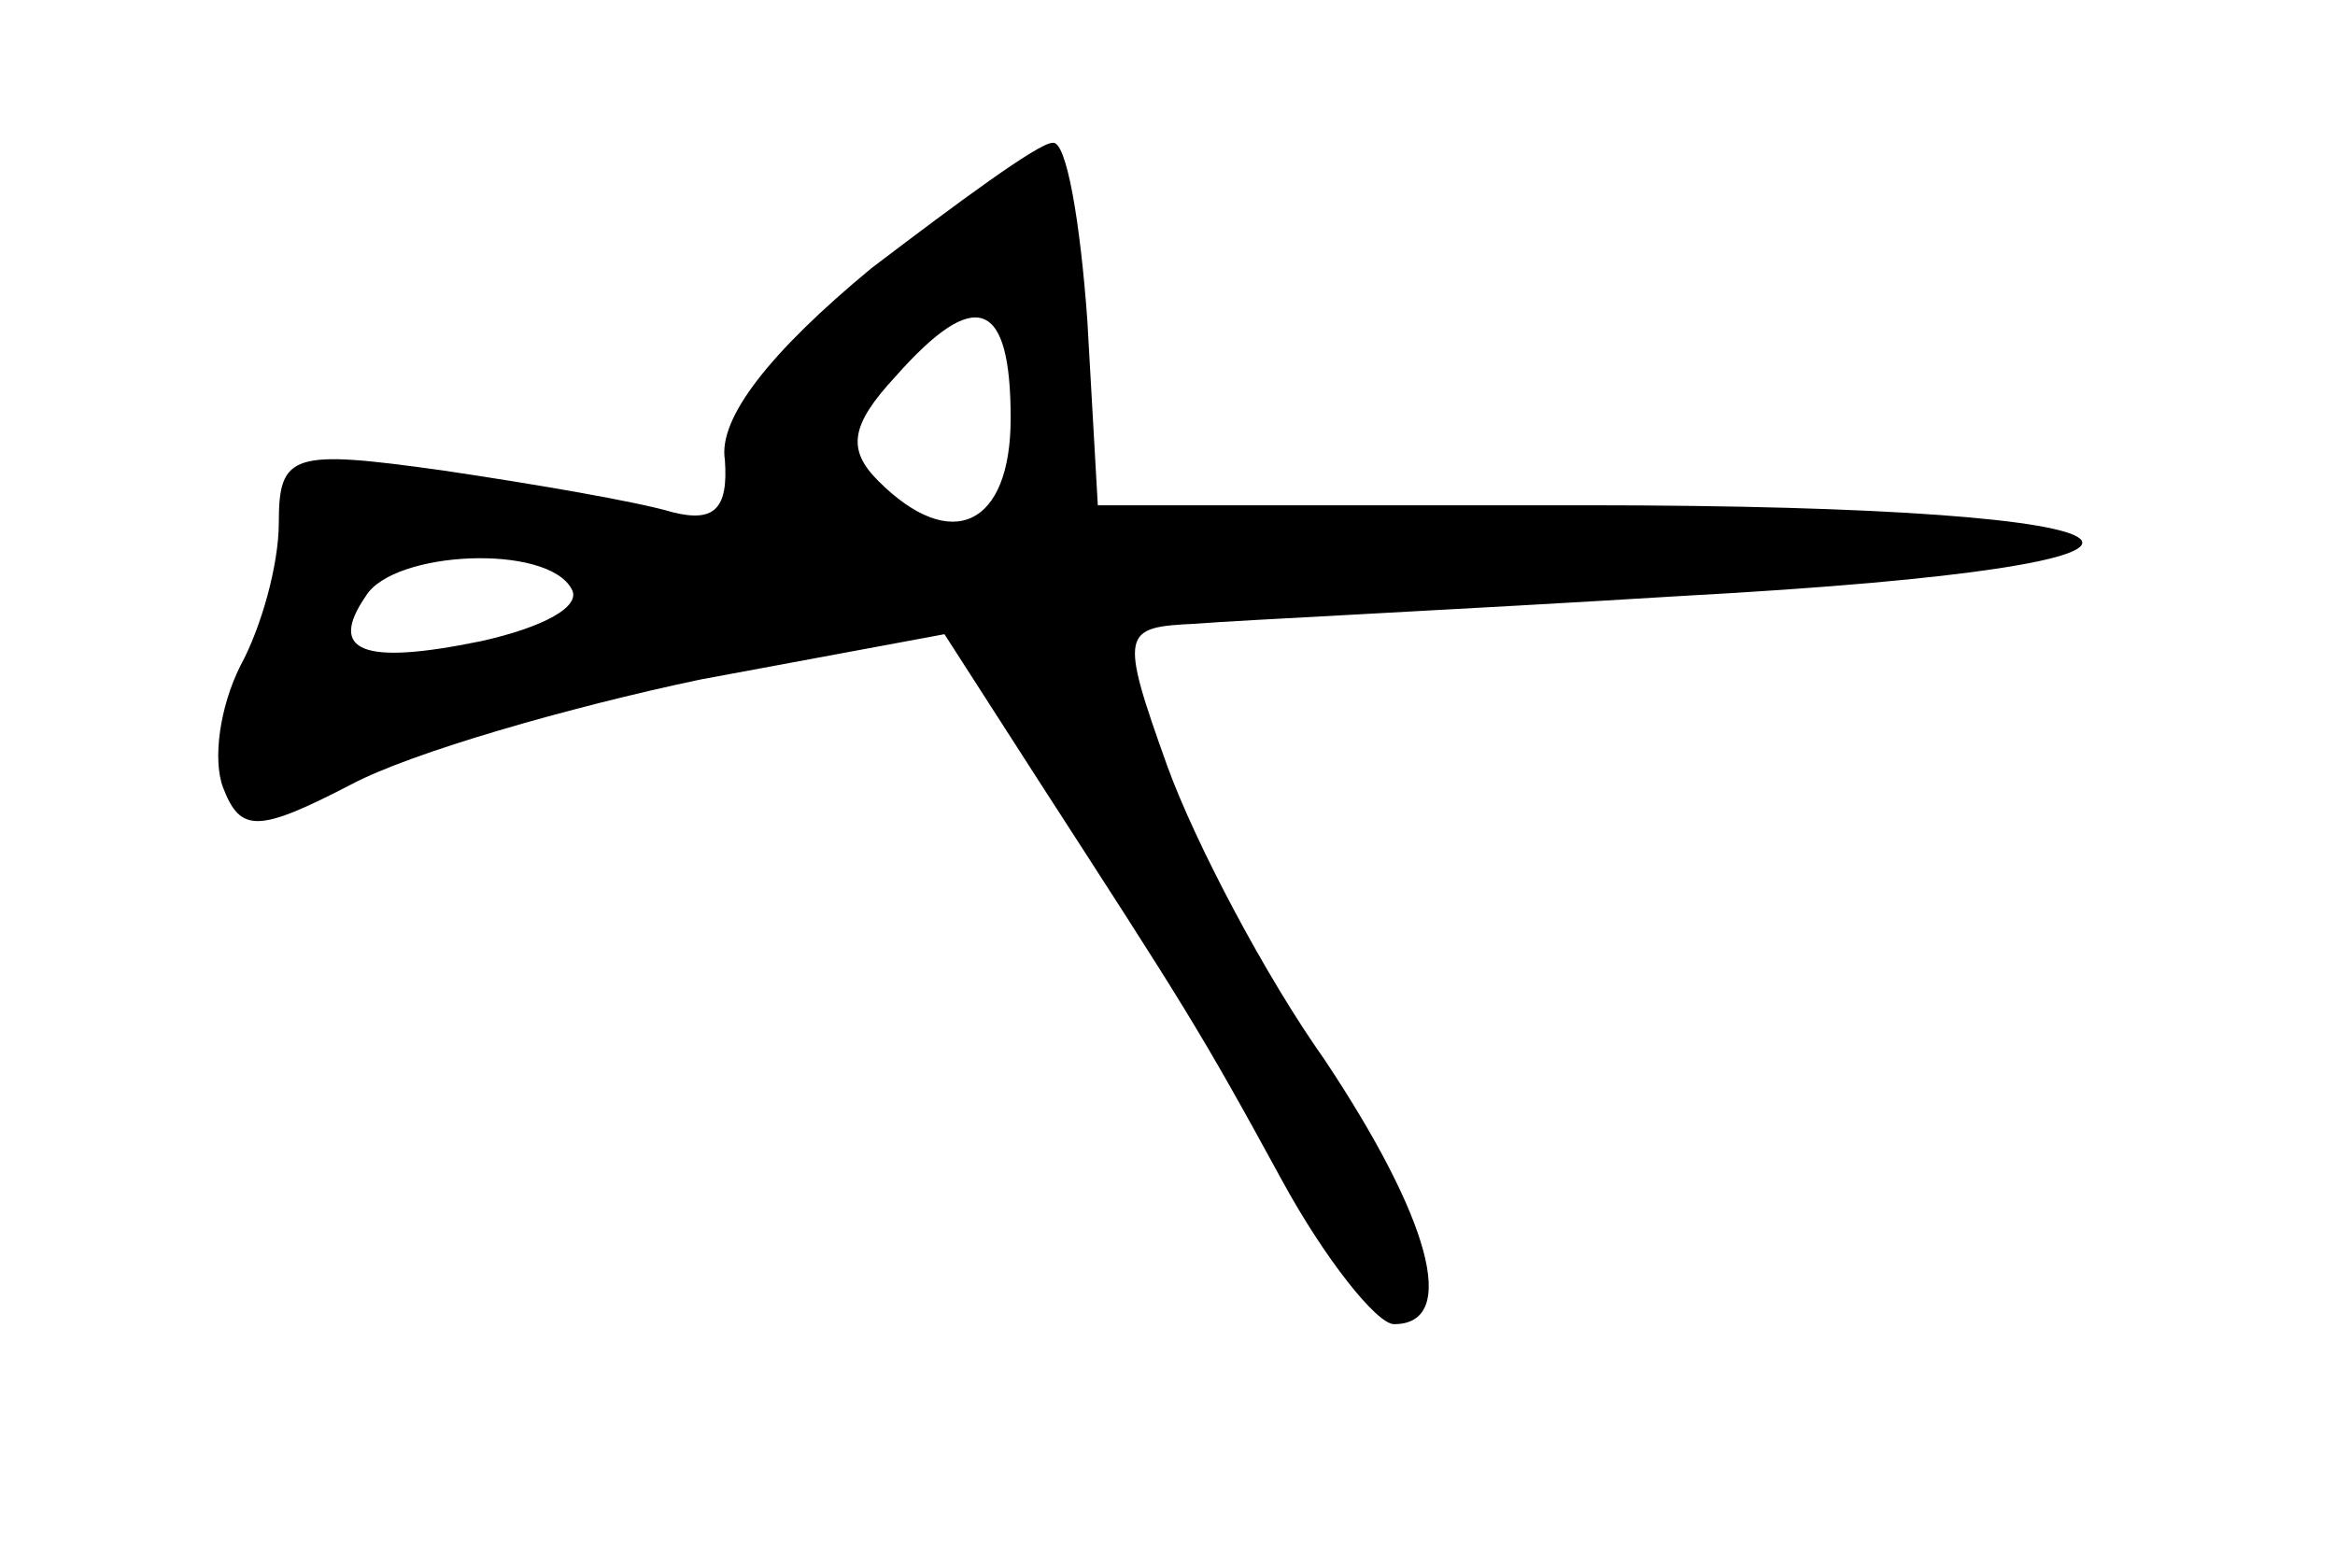 <?xml version="1.0" standalone="no"?>
<!DOCTYPE svg PUBLIC "-//W3C//DTD SVG 20010904//EN"
 "http://www.w3.org/TR/2001/REC-SVG-20010904/DTD/svg10.dtd">
<svg version="1.0" xmlns="http://www.w3.org/2000/svg"
 width="67pt" height="45pt" viewBox="0 0 67 45"
 preserveAspectRatio="xMidYMid meet">
<g transform="translate(0,45) scale(0.1,-0.1)"
fill="#000000" stroke="none">
<path d="M250 373 c-29 -24 -44 -43 -42 -55 1 -14 -3 -18 -15 -15 -10 3 -39 8
-66 12 -43 6 -47 5 -47 -15 0 -12 -5 -30 -11 -41 -6 -12 -8 -27 -5 -35 5 -13
10 -13 37 1 17 9 62 22 100 30 l70 13 27 -42 c42 -65 46 -71 70 -115 12 -22
27 -41 32 -41 19 0 10 31 -20 76 -17 24 -37 62 -45 84 -14 39 -13 40 8 41 12
1 75 4 140 8 166 9 147 26 -28 26 l-140 0 -3 53 c-2 28 -6 52 -10 51 -4 0 -27
-17 -52 -36z m40 -43 c0 -31 -17 -39 -38 -18 -9 9 -8 16 5 30 23 26 33 22 33
-12z m-126 -49 c3 -5 -8 -11 -26 -15 -34 -7 -44 -3 -33 13 8 13 52 15 59 2z"/>
</g>
</svg>

